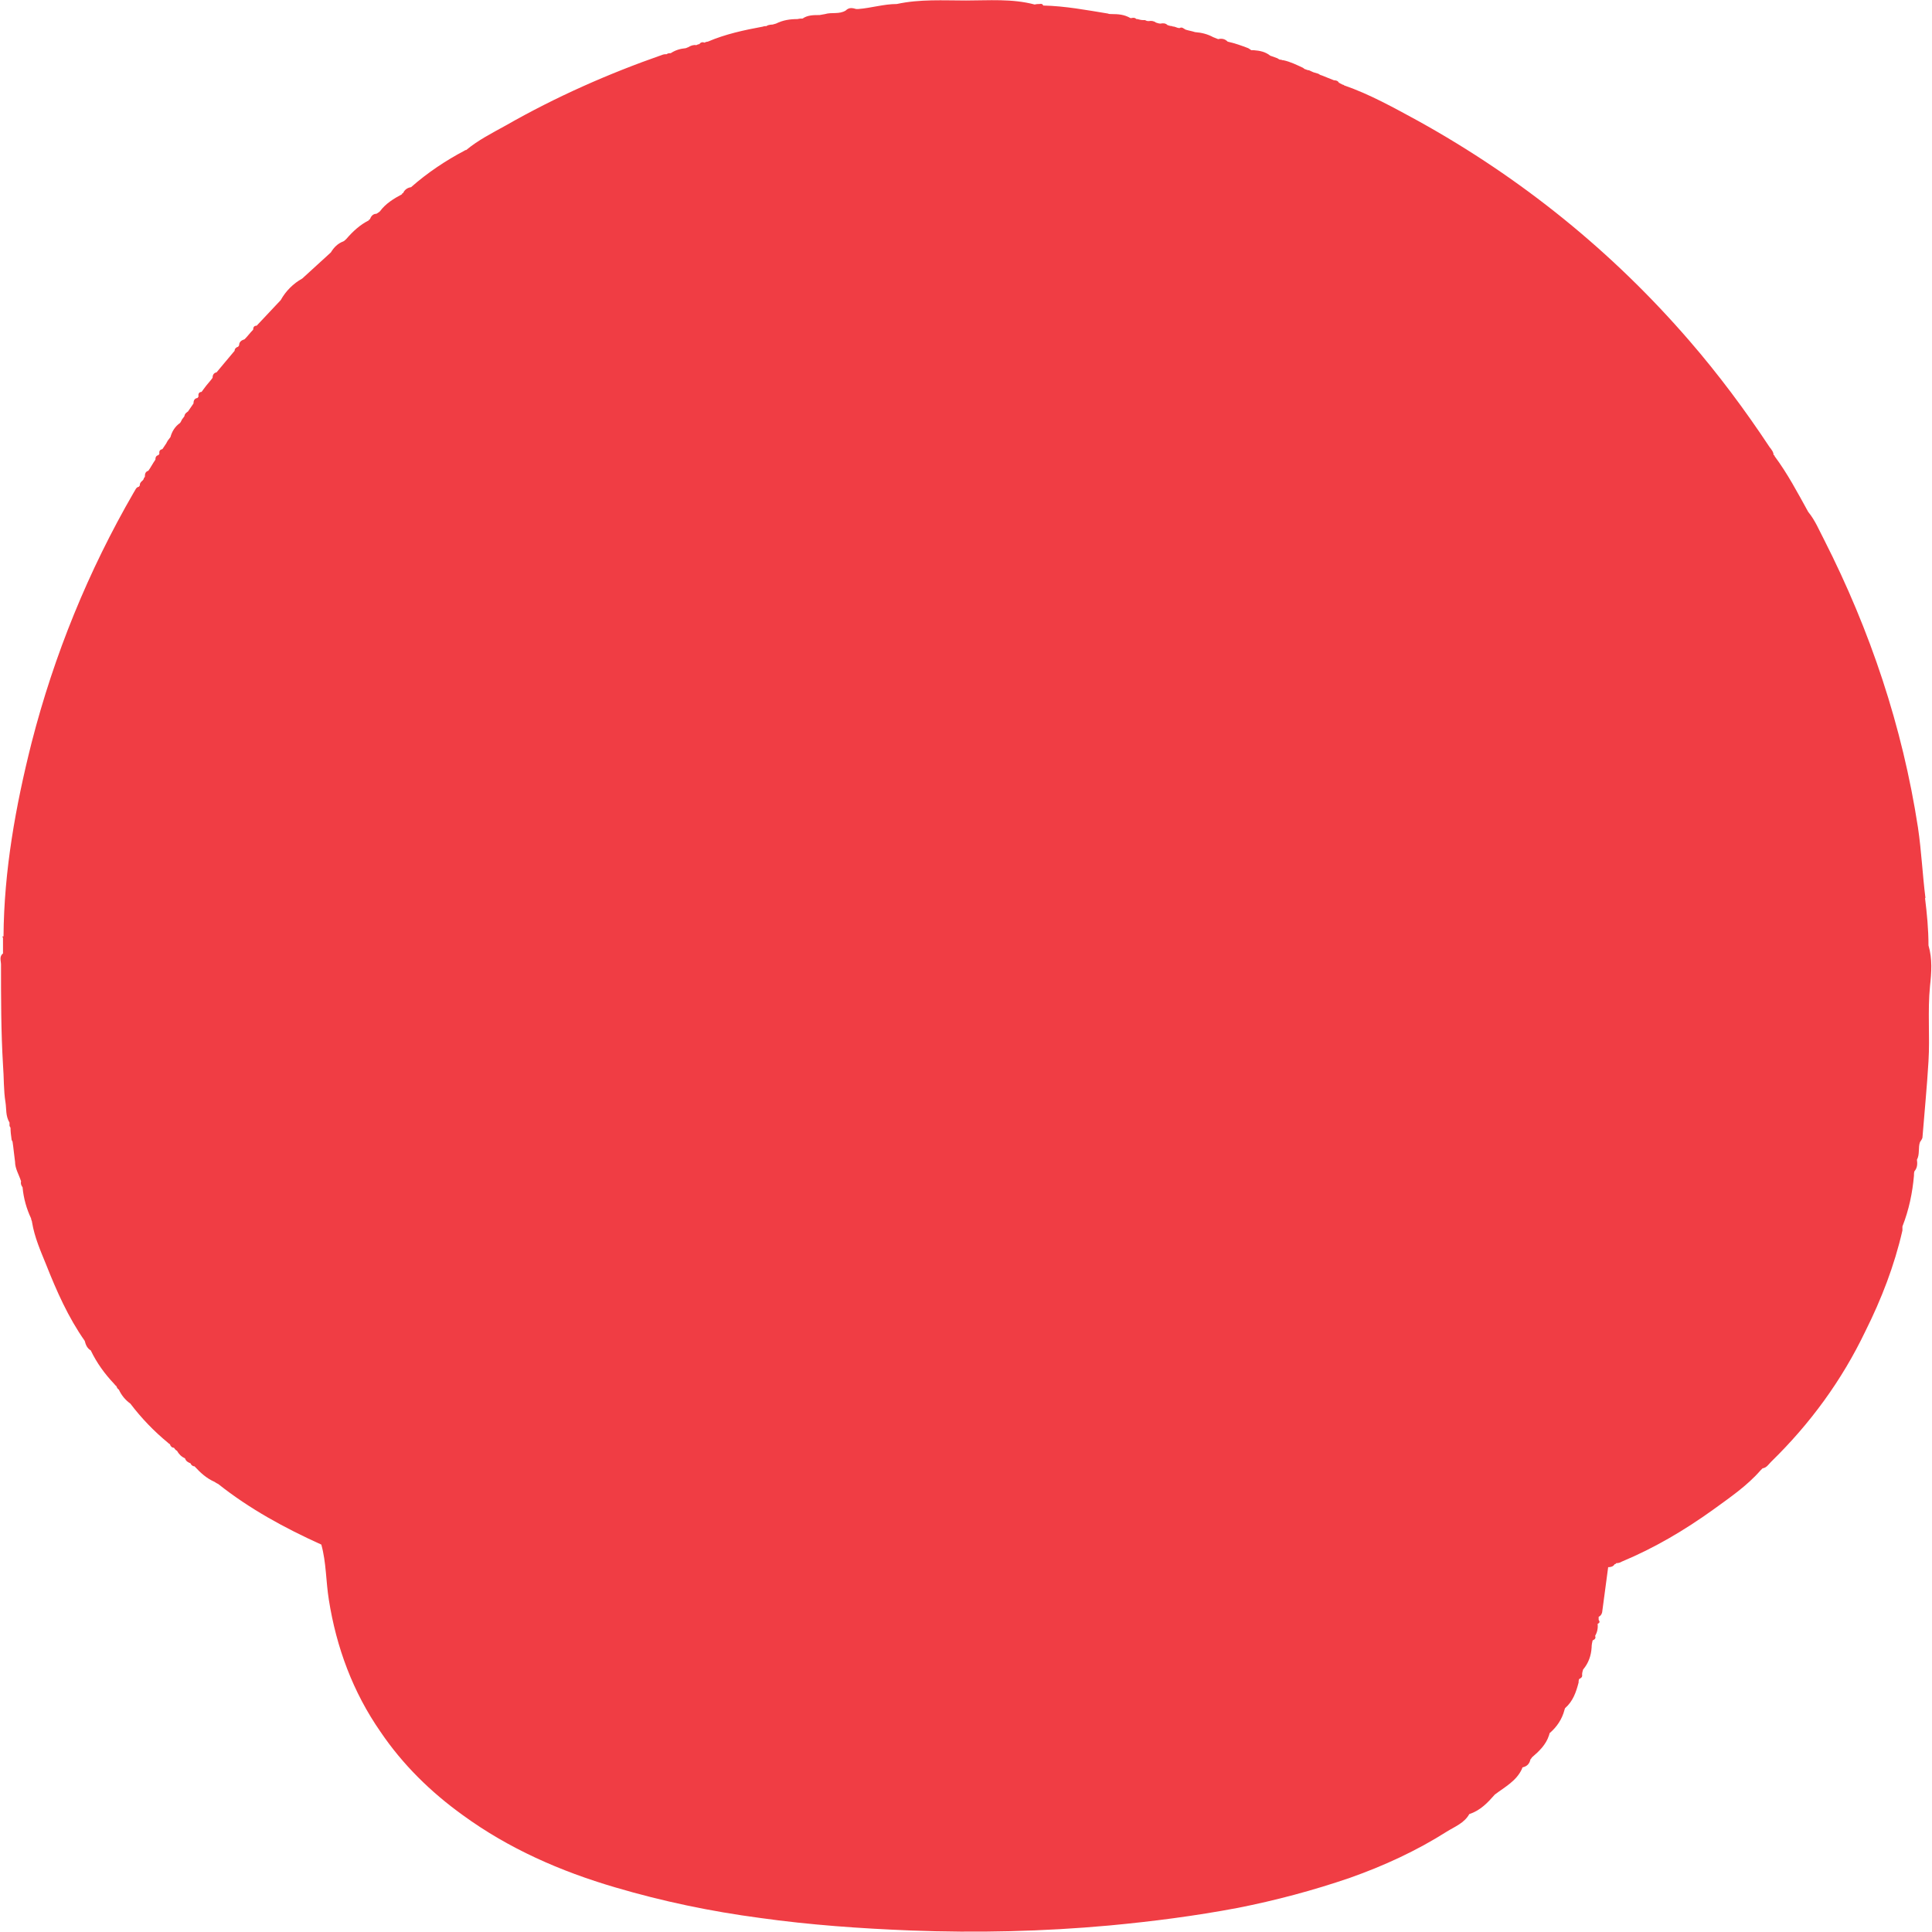 <svg width="94" height="94" viewBox="0 0 94 94" fill="none" xmlns="http://www.w3.org/2000/svg">
<g clip-path="url(#clip0_225_32)">
<path opacity="0.85" d="M93.683 43.704C93.537 42.556 93.488 41.409 93.317 40.261C92.561 35.354 91 30.69 88.756 26.271C88.512 25.807 88.317 25.319 87.976 24.904C87.463 23.976 86.976 23.048 86.341 22.194C86.341 22.169 86.341 22.145 86.293 22.145C86.293 21.998 86.195 21.876 86.098 21.754C84.903 19.948 83.61 18.214 82.195 16.578C78.439 12.232 74.024 8.668 69 5.884C67.829 5.249 66.659 4.59 65.39 4.151C65.39 4.126 65.366 4.126 65.341 4.126L65.195 4.053C65.195 4.053 65.171 4.029 65.146 4.029C65.098 3.931 65 3.906 64.903 3.906C64.707 3.833 64.488 3.736 64.293 3.662C64.244 3.662 64.195 3.614 64.146 3.589C64.073 3.565 63.976 3.54 63.903 3.516C63.829 3.491 63.756 3.443 63.683 3.418C63.634 3.418 63.561 3.394 63.512 3.369C63.463 3.369 63.439 3.321 63.39 3.296C63.073 3.15 62.781 3.003 62.439 2.93C62.415 2.93 62.366 2.93 62.342 2.905H62.293C62.244 2.905 62.195 2.857 62.146 2.832L61.805 2.71C61.561 2.515 61.293 2.466 61 2.442H60.878C60.878 2.442 60.781 2.368 60.732 2.344C60.415 2.222 60.073 2.1 59.732 2.026C59.61 1.904 59.463 1.856 59.268 1.904C59.195 1.88 59.098 1.831 59.024 1.807C58.756 1.66 58.463 1.587 58.146 1.563C58 1.514 57.829 1.489 57.683 1.441C57.585 1.392 57.512 1.294 57.39 1.367C57.293 1.367 57.219 1.318 57.122 1.294C57.098 1.294 57.049 1.294 57.024 1.27C56.951 1.27 56.878 1.245 56.805 1.221C56.707 1.123 56.585 1.123 56.463 1.148C56.39 1.148 56.317 1.123 56.244 1.099C56.146 1.025 56.024 1.001 55.903 1.025H55.854C55.805 1.025 55.756 1.001 55.707 0.977C55.683 0.977 55.634 0.977 55.61 0.977C55.512 0.977 55.439 0.952 55.342 0.928H55.293C55.219 0.855 55.146 0.855 55.049 0.879C55.049 0.879 55.024 0.879 55 0.879C54.707 0.708 54.415 0.684 54.073 0.684C54.024 0.684 53.951 0.684 53.903 0.659C52.854 0.488 51.829 0.293 50.756 0.269C50.732 0.195 50.659 0.171 50.585 0.195C50.512 0.195 50.439 0.195 50.342 0.22C49.244 -0.073 48.098 0.024 47 0.024C45.903 0.024 44.756 -0.049 43.634 0.195C43 0.195 42.39 0.391 41.756 0.439C41.732 0.439 41.683 0.439 41.659 0.439C41.488 0.391 41.317 0.342 41.146 0.513C40.829 0.708 40.463 0.586 40.146 0.684L39.878 0.732C39.585 0.732 39.293 0.732 39.049 0.903C38.976 0.903 38.903 0.903 38.805 0.928C38.439 0.928 38.098 0.977 37.756 1.148L37.585 1.196C37.585 1.196 37.366 1.196 37.293 1.27C37.244 1.27 37.171 1.27 37.122 1.294C36.195 1.465 35.293 1.66 34.439 2.026C34.39 2.026 34.317 2.051 34.268 2.075C34.171 2.026 34.073 2.075 34.024 2.149C33.976 2.149 33.927 2.173 33.878 2.197C33.732 2.173 33.61 2.222 33.488 2.295L33.366 2.344C33.098 2.368 32.854 2.442 32.634 2.588C32.561 2.588 32.488 2.588 32.439 2.637C32.366 2.637 32.317 2.637 32.244 2.661C29.585 3.589 27.049 4.712 24.61 6.104C23.951 6.47 23.268 6.812 22.683 7.3C22.659 7.3 22.634 7.3 22.61 7.325C21.683 7.813 20.805 8.399 20 9.107C19.829 9.131 19.683 9.229 19.61 9.4C19.585 9.4 19.561 9.4 19.561 9.449C19.146 9.669 18.756 9.913 18.488 10.279C18.439 10.328 18.39 10.352 18.317 10.401C18.146 10.401 18.049 10.523 18 10.67C17.976 10.67 17.951 10.67 17.951 10.718C17.512 10.938 17.171 11.256 16.854 11.622C16.805 11.671 16.756 11.72 16.707 11.744C16.439 11.842 16.244 12.037 16.098 12.281C15.634 12.696 15.171 13.136 14.707 13.551C14.268 13.795 13.902 14.161 13.659 14.601C13.268 15.016 12.878 15.431 12.488 15.846C12.366 15.846 12.317 15.919 12.317 16.041C12.171 16.188 12.049 16.358 11.902 16.505C11.756 16.554 11.634 16.627 11.634 16.798C11.634 16.798 11.61 16.847 11.585 16.871C11.488 16.896 11.415 16.969 11.415 17.067C11.122 17.408 10.829 17.774 10.537 18.116C10.39 18.141 10.341 18.263 10.341 18.385C10.22 18.556 10.073 18.702 9.951 18.873L9.878 18.971C9.878 18.971 9.829 19.044 9.805 19.069C9.683 19.069 9.634 19.166 9.659 19.288C9.659 19.288 9.634 19.337 9.61 19.362C9.463 19.386 9.415 19.484 9.415 19.63L9.146 20.021C9.146 20.021 8.976 20.118 8.976 20.241C8.976 20.241 8.951 20.289 8.927 20.314C8.902 20.338 8.878 20.387 8.854 20.411L8.805 20.509C8.805 20.509 8.781 20.558 8.756 20.582C8.512 20.753 8.366 20.997 8.293 21.266C8.244 21.339 8.195 21.388 8.146 21.461C8.146 21.486 8.098 21.535 8.098 21.559C8.024 21.657 7.976 21.754 7.902 21.852C7.781 21.876 7.732 21.95 7.756 22.072C7.756 22.072 7.732 22.12 7.707 22.145C7.585 22.169 7.561 22.267 7.561 22.365C7.439 22.536 7.341 22.731 7.22 22.902C7.073 22.951 7.049 23.048 7.049 23.195C7.049 23.219 7 23.244 7 23.268C7 23.293 6.976 23.341 6.951 23.366C6.951 23.366 6.781 23.488 6.805 23.61C6.805 23.61 6.781 23.659 6.756 23.683C6.61 23.707 6.585 23.854 6.512 23.952C4.293 27.785 2.634 31.862 1.537 36.135C0.756 39.236 0.195 42.361 0.171 45.559H0.122C0.122 45.559 0.122 45.608 0.146 45.633C0.146 45.877 0.146 46.145 0.146 46.39C-0.049 46.536 0.049 46.756 0.049 46.927C0.049 48.563 0.049 50.198 0.146 51.81C0.195 52.42 0.171 53.055 0.268 53.641C0.317 53.958 0.268 54.3 0.463 54.618C0.463 54.666 0.463 54.715 0.463 54.764C0.463 54.813 0.512 54.837 0.512 54.886C0.512 55.057 0.537 55.252 0.561 55.423C0.561 55.472 0.585 55.497 0.61 55.545C0.659 55.863 0.683 56.18 0.732 56.522C0.732 56.864 0.927 57.157 1.024 57.474C1 57.572 1.024 57.67 1.098 57.767C1.146 58.304 1.293 58.817 1.512 59.281C1.512 59.354 1.561 59.403 1.561 59.476C1.683 60.209 1.976 60.868 2.244 61.527C2.756 62.821 3.317 64.091 4.122 65.238C4.171 65.434 4.244 65.605 4.415 65.702C4.707 66.313 5.098 66.85 5.561 67.338C5.585 67.363 5.61 67.411 5.659 67.436C5.659 67.436 5.707 67.582 5.781 67.607C5.902 67.875 6.098 68.12 6.341 68.29C6.878 68.998 7.488 69.633 8.171 70.195C8.195 70.219 8.22 70.244 8.268 70.268C8.293 70.366 8.366 70.439 8.463 70.439C8.463 70.439 8.537 70.561 8.61 70.585C8.707 70.756 8.829 70.878 9 70.952C9.049 71.098 9.146 71.147 9.268 71.196C9.293 71.269 9.366 71.342 9.463 71.342C9.756 71.66 10.049 71.928 10.439 72.099C10.488 72.124 10.537 72.172 10.61 72.197C12.146 73.418 13.854 74.346 15.634 75.151C15.878 76.03 15.854 76.933 16 77.837C16.366 80.156 17.171 82.329 18.512 84.258C19.585 85.845 20.951 87.188 22.512 88.311C24.756 89.947 27.268 91.046 29.927 91.827C32.244 92.511 34.585 92.999 36.976 93.316C39.415 93.658 41.854 93.829 44.317 93.927C47.537 94.049 50.756 93.976 53.976 93.683C56.073 93.487 58.146 93.219 60.219 92.828C62.073 92.462 63.903 91.974 65.683 91.363C67.341 90.777 68.927 90.045 70.39 89.117C70.781 88.873 71.244 88.702 71.488 88.262C72.024 88.091 72.39 87.701 72.732 87.31C73.219 86.944 73.781 86.651 74.049 86.065C74.049 86.04 74.073 86.016 74.073 85.992C74.293 85.943 74.415 85.821 74.463 85.601C74.488 85.577 74.512 85.552 74.537 85.503C74.878 85.21 75.219 84.893 75.366 84.429C75.366 84.405 75.39 84.38 75.39 84.331C75.756 84.014 76 83.648 76.122 83.184C76.122 83.159 76.146 83.135 76.146 83.111C76.537 82.769 76.683 82.329 76.805 81.865C76.805 81.817 76.805 81.768 76.829 81.695C76.927 81.646 77 81.597 76.976 81.475C76.976 81.402 77 81.304 77.024 81.231C77.293 80.913 77.415 80.547 77.439 80.156C77.439 80.034 77.463 79.912 77.488 79.814C77.585 79.766 77.659 79.717 77.61 79.595C77.707 79.424 77.756 79.229 77.732 79.009C77.829 78.96 77.854 78.911 77.781 78.814C77.781 78.765 77.781 78.716 77.781 78.667C77.878 78.618 77.927 78.545 77.951 78.447C78.049 77.715 78.146 76.982 78.244 76.25C78.366 76.25 78.488 76.225 78.561 76.103C78.585 76.103 78.61 76.103 78.634 76.055C78.732 76.055 78.829 76.03 78.903 75.981C80.488 75.322 81.976 74.443 83.366 73.442C84.171 72.856 85 72.294 85.659 71.538C85.683 71.513 85.732 71.464 85.756 71.44C85.951 71.416 86.049 71.245 86.171 71.123C88.073 69.267 89.61 67.167 90.756 64.775C91.537 63.212 92.171 61.576 92.561 59.867C92.561 59.794 92.561 59.745 92.561 59.672C92.878 58.866 93.049 58.036 93.122 57.206C93.122 57.133 93.122 57.059 93.146 56.986C93.293 56.815 93.293 56.62 93.268 56.424C93.415 56.156 93.317 55.838 93.415 55.57C93.463 55.497 93.537 55.399 93.537 55.326C93.634 54.105 93.756 52.884 93.829 51.639C93.903 50.418 93.781 49.197 93.903 47.977C93.976 47.317 94.024 46.658 93.829 45.999C93.829 45.218 93.756 44.461 93.659 43.679L93.683 43.704Z" fill="#ED1C24"/>
</g>
<defs>
<clipPath id="clip0_225_32">
<rect width="94" height="94" fill="white"/>
</clipPath>
</defs>
</svg>
